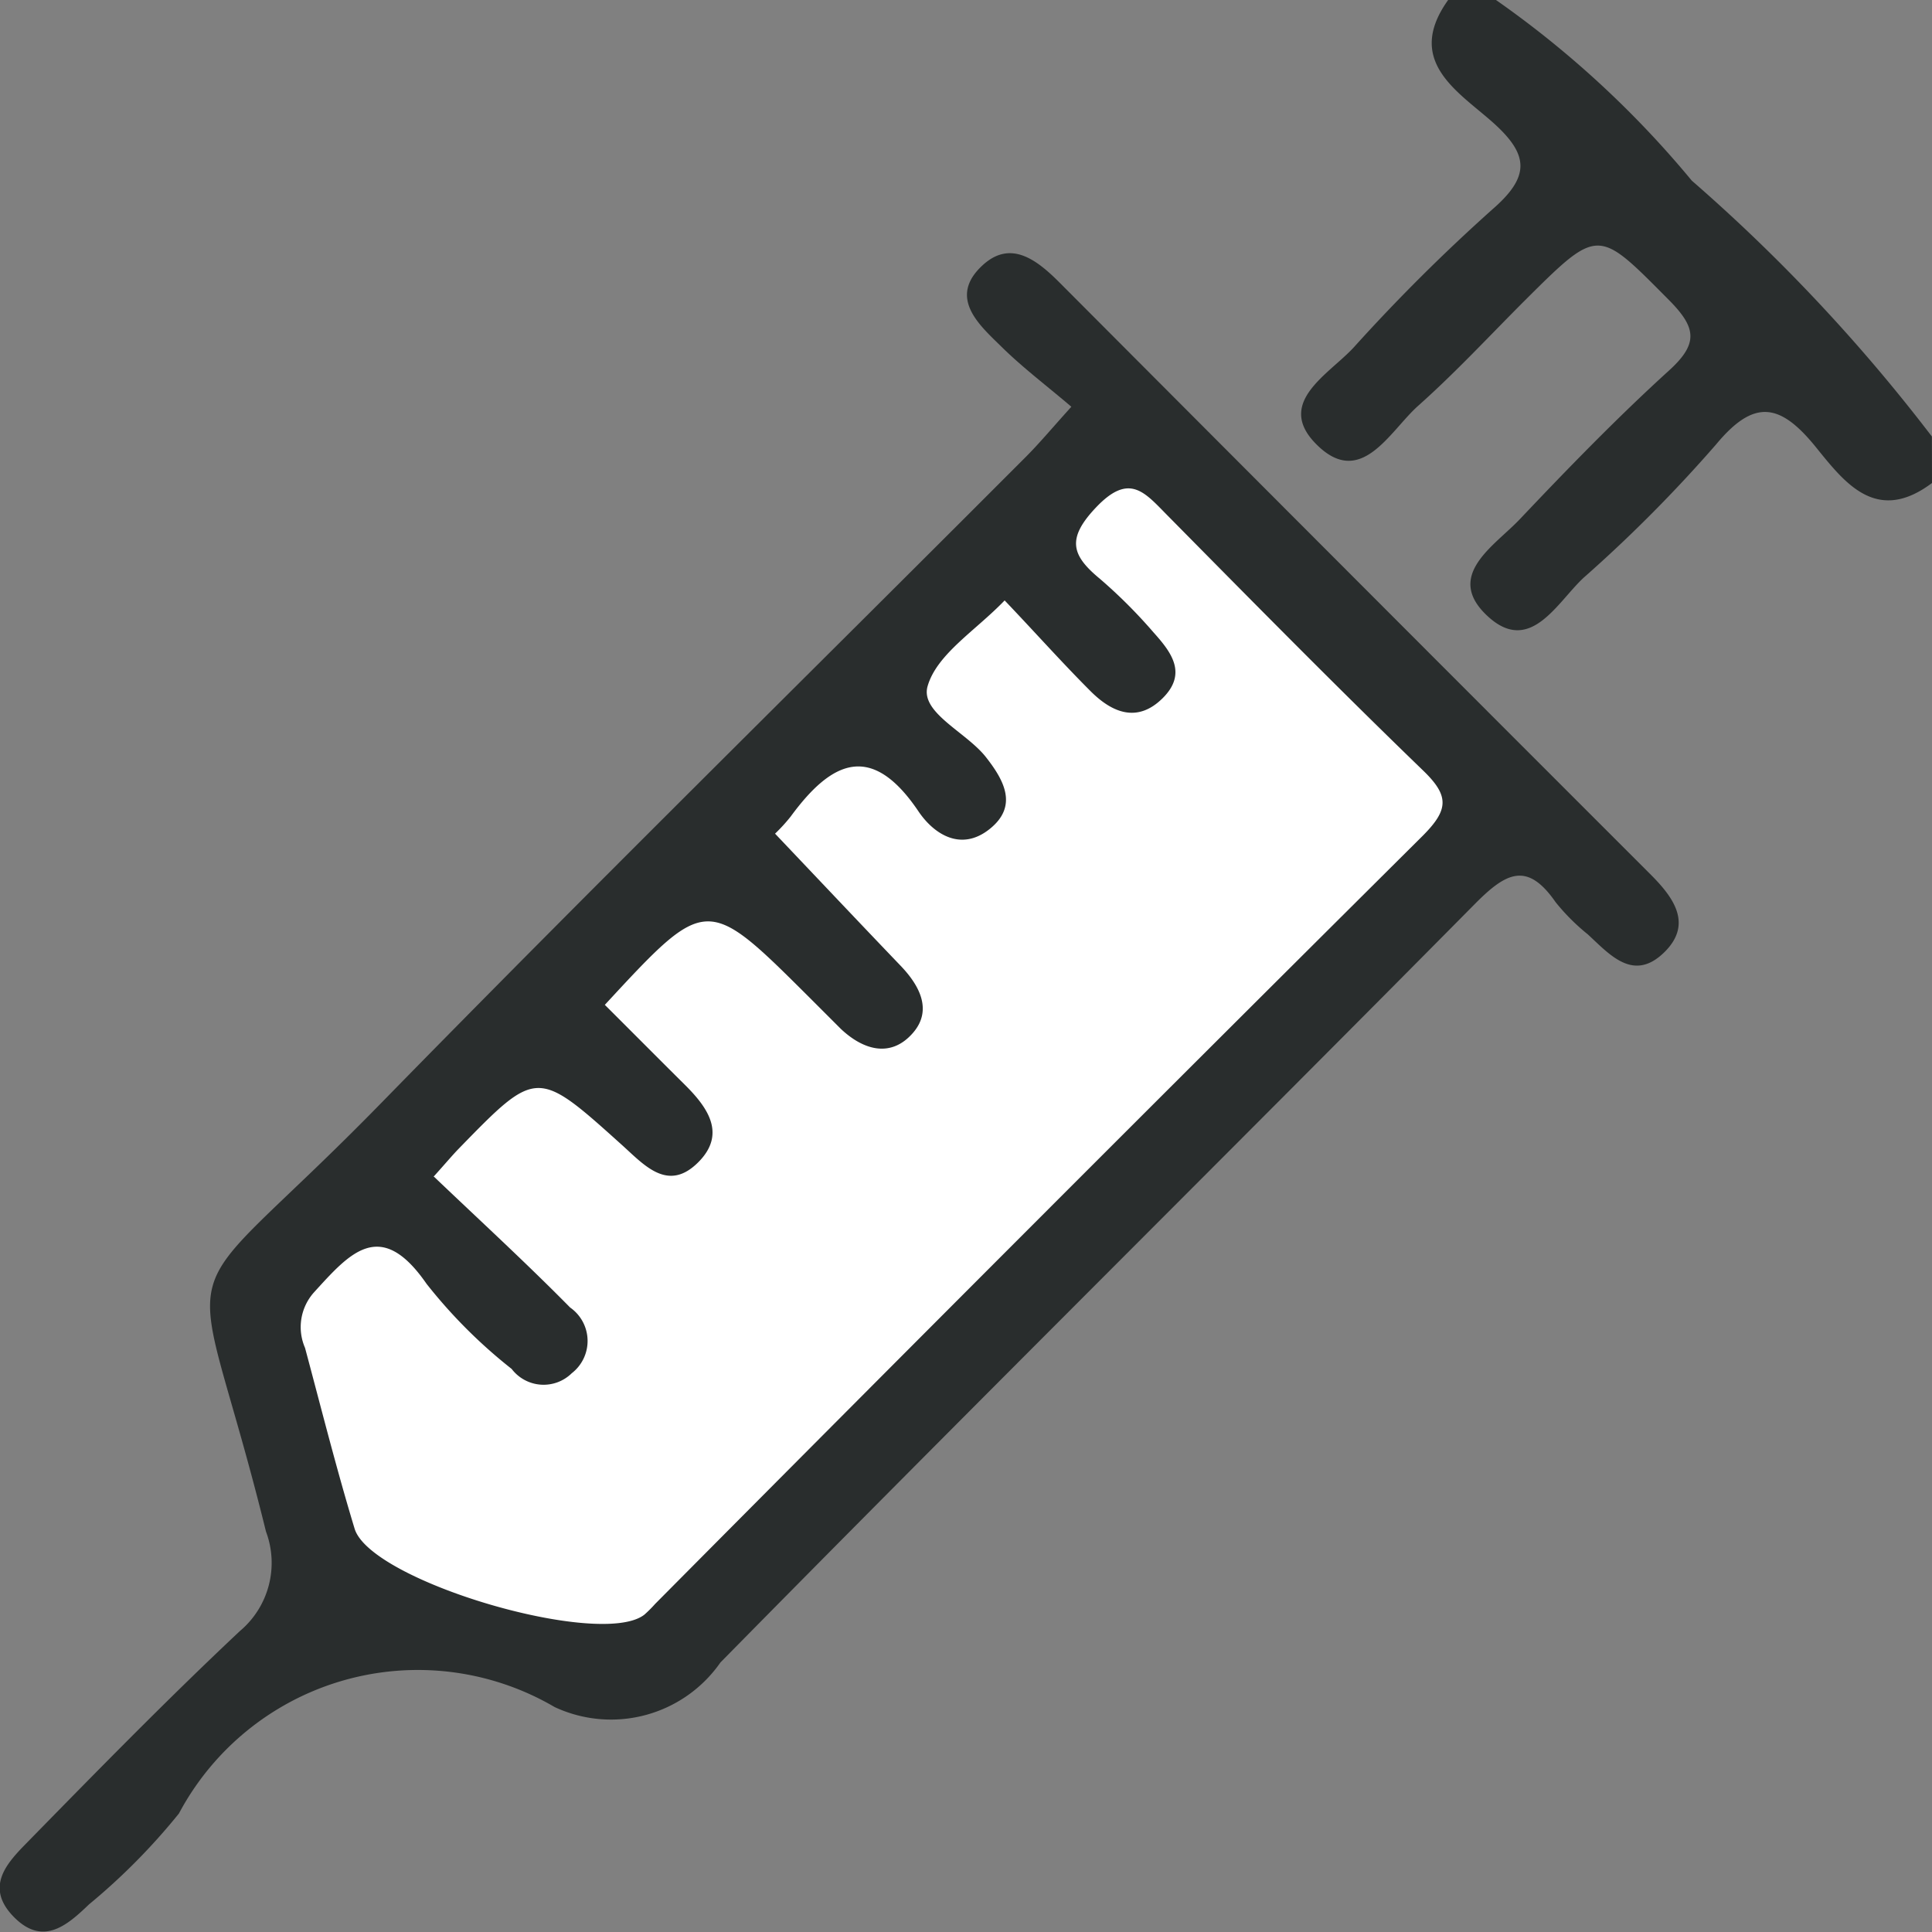 <svg id="Group_798" data-name="Group 798" xmlns="http://www.w3.org/2000/svg" xmlns:xlink="http://www.w3.org/1999/xlink" width="18" height="18" viewBox="0 0 18 18">
  <rect x="0" y="0" width="18" height="18" fill="#808080" stroke="none"/>
  <defs>
    <clipPath id="clip-path">
      <rect id="Rectangle_1789" data-name="Rectangle 1789" width="18" height="18" fill="none"/>
    </clipPath>
  </defs>
  <g id="Group_797" data-name="Group 797" clip-path="url(#clip-path)">
    <path id="Path_8627" data-name="Path 8627" d="M273.386,4.5c-.526.395-.824-.017-1.094-.349-.329-.4-.569-.43-.917-.011a13.31,13.31,0,0,1-1.234,1.242c-.249.23-.5.73-.9.354s.07-.65.306-.9c.45-.475.906-.945,1.39-1.385.277-.252.251-.4,0-.654-.667-.671-.652-.686-1.342,0-.33.33-.648.674-1,.987-.267.241-.533.774-.949.351-.38-.386.122-.647.354-.9a16.963,16.963,0,0,1,1.291-1.285c.357-.31.339-.513-.005-.817-.327-.288-.818-.572-.4-1.144h.422a9.241,9.241,0,0,1,1.84,1.694,16.135,16.135,0,0,1,2.237,2.384Z" transform="translate(-255.386)" fill="#292d2d"/>
    <path id="Path_8628" data-name="Path 8628" d="M9.989,53.471c-.234-.2-.459-.369-.658-.565s-.506-.456-.177-.759c.264-.244.51-.048.722.165q2.751,2.76,5.507,5.515c.211.212.39.459.122.721-.287.28-.506.022-.712-.168a1.95,1.95,0,0,1-.3-.3c-.265-.382-.462-.275-.749.014-2.338,2.363-4.7,4.7-7.032,7.07a1.242,1.242,0,0,1-1.545.415,2.522,2.522,0,0,0-3.5.992,5.9,5.9,0,0,1-.838.847c-.208.2-.438.4-.716.1-.247-.268-.049-.484.129-.666.655-.669,1.31-1.339,1.992-1.98a.83.83,0,0,0,.244-.928c-.706-2.867-.983-1.886,1.081-4,1.98-2.025,4-4.01,6-6.014.127-.127.242-.266.424-.467" transform="translate(0 -49.675)" fill="#292d2d"/>
    <path id="Path_8629" data-name="Path 8629" d="M63.23,106.765c.111-.123.168-.192.23-.256.729-.749.729-.749,1.522-.035.209.188.429.445.713.158.261-.264.084-.51-.129-.721-.249-.247-.5-.5-.744-.743.947-1.024.947-1.024,1.9-.075.1.1.2.2.3.3.213.2.468.27.671.036.182-.21.064-.438-.114-.624-.389-.406-.775-.815-1.171-1.232a1.564,1.564,0,0,0,.146-.16c.379-.517.752-.7,1.192-.045.142.209.394.375.661.162s.136-.452-.032-.667c-.182-.235-.616-.416-.546-.663.086-.3.445-.516.718-.8.286.3.536.581.8.845.2.2.435.3.671.067s.079-.432-.083-.613a4.764,4.764,0,0,0-.5-.5c-.264-.218-.314-.373-.037-.665.308-.325.45-.145.659.067.79.8,1.578,1.6,2.388,2.383.246.237.239.365,0,.606q-3.589,3.568-7.154,7.159a1.191,1.191,0,0,1-.1.1c-.405.319-2.549-.308-2.7-.8-.169-.557-.311-1.122-.462-1.685a.485.485,0,0,1,.083-.517c.335-.368.62-.7,1.049-.08a4.759,4.759,0,0,0,.793.793.374.374,0,0,0,.56.04.38.38,0,0,0-.015-.612c-.41-.416-.842-.812-1.274-1.224" transform="translate(-59.187 -95.806)" fill="#fff"/>
  </g>
</svg>
